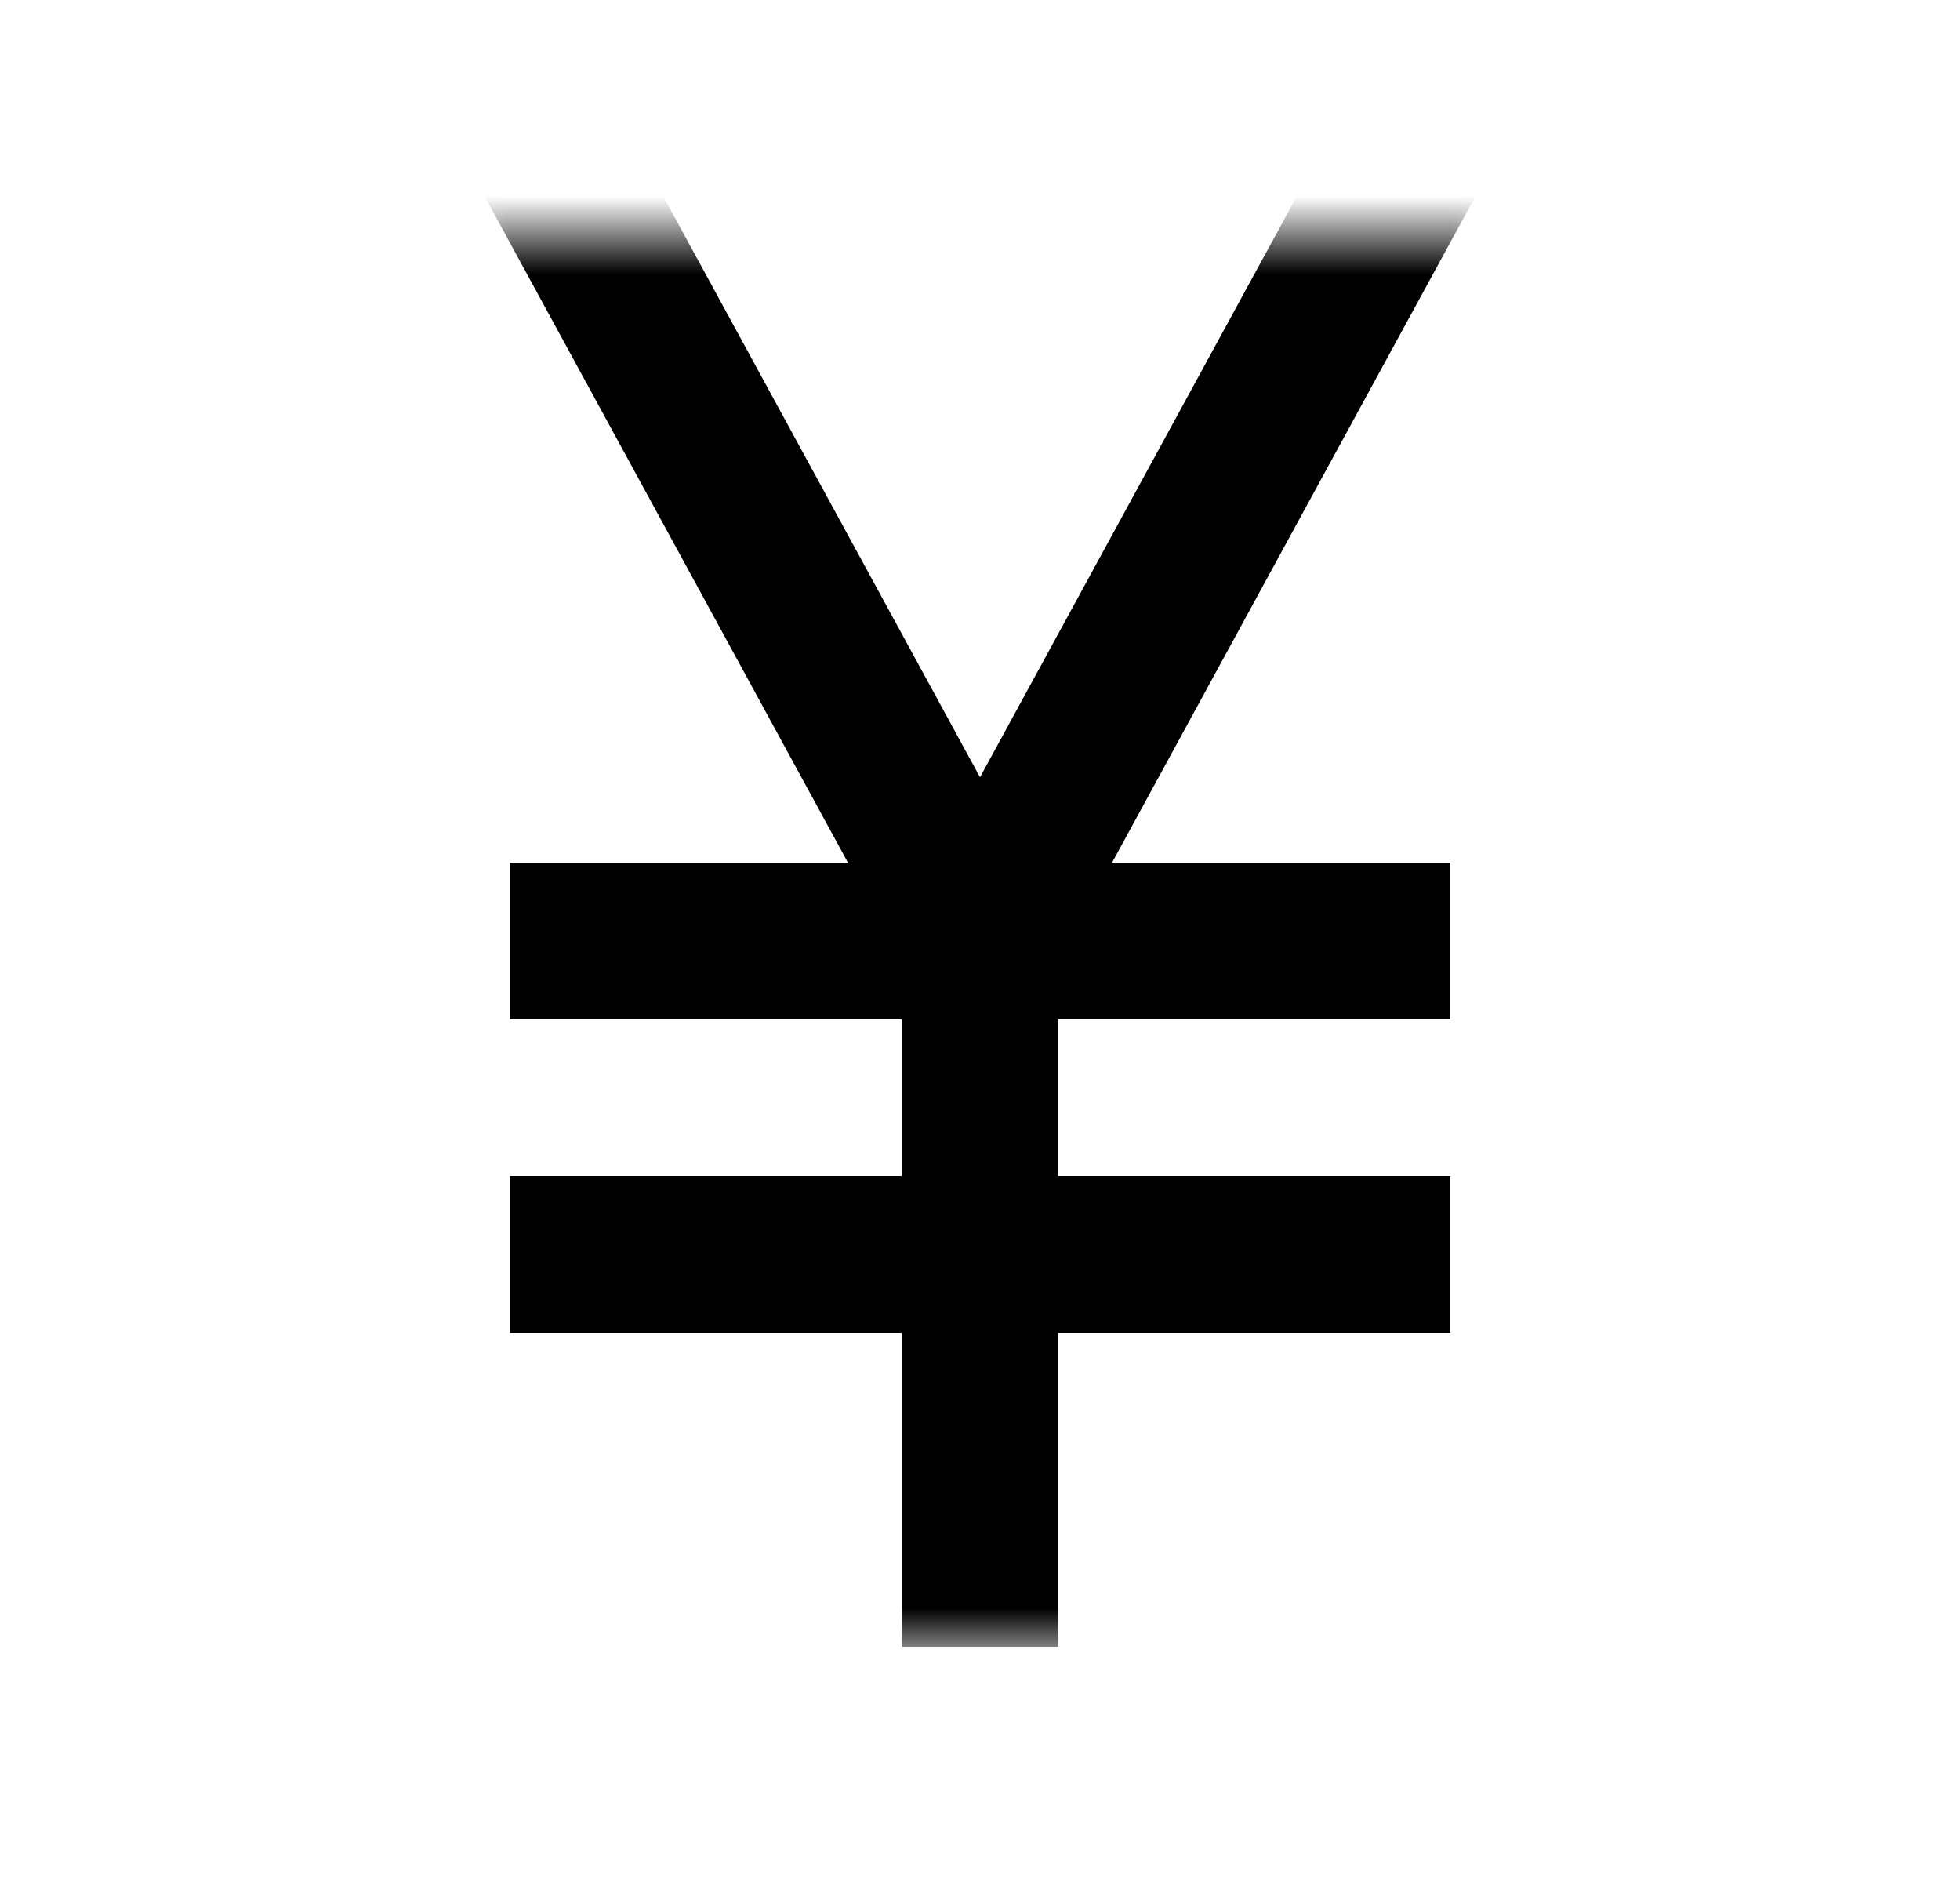 <svg width="25" height="24" viewBox="0 0 25 24" fill="none" xmlns="http://www.w3.org/2000/svg">
<mask id="mask0_686_16977" style="mask-type:alpha" maskUnits="userSpaceOnUse" x="5" y="3" width="15" height="18">
<rect x="5.5" y="3" width="14" height="18" fill="white"/>
</mask>
<g mask="url(#mask0_686_16977)">
<path d="M6.5 1L12.5 12M12.5 12L18.5 1M12.5 12H6.5M12.5 12H18.5M12.5 12V16M12.5 21V16M12.5 16H6.5M12.5 16H18.5" stroke="black" stroke-width="2"/>
</g>
</svg>
